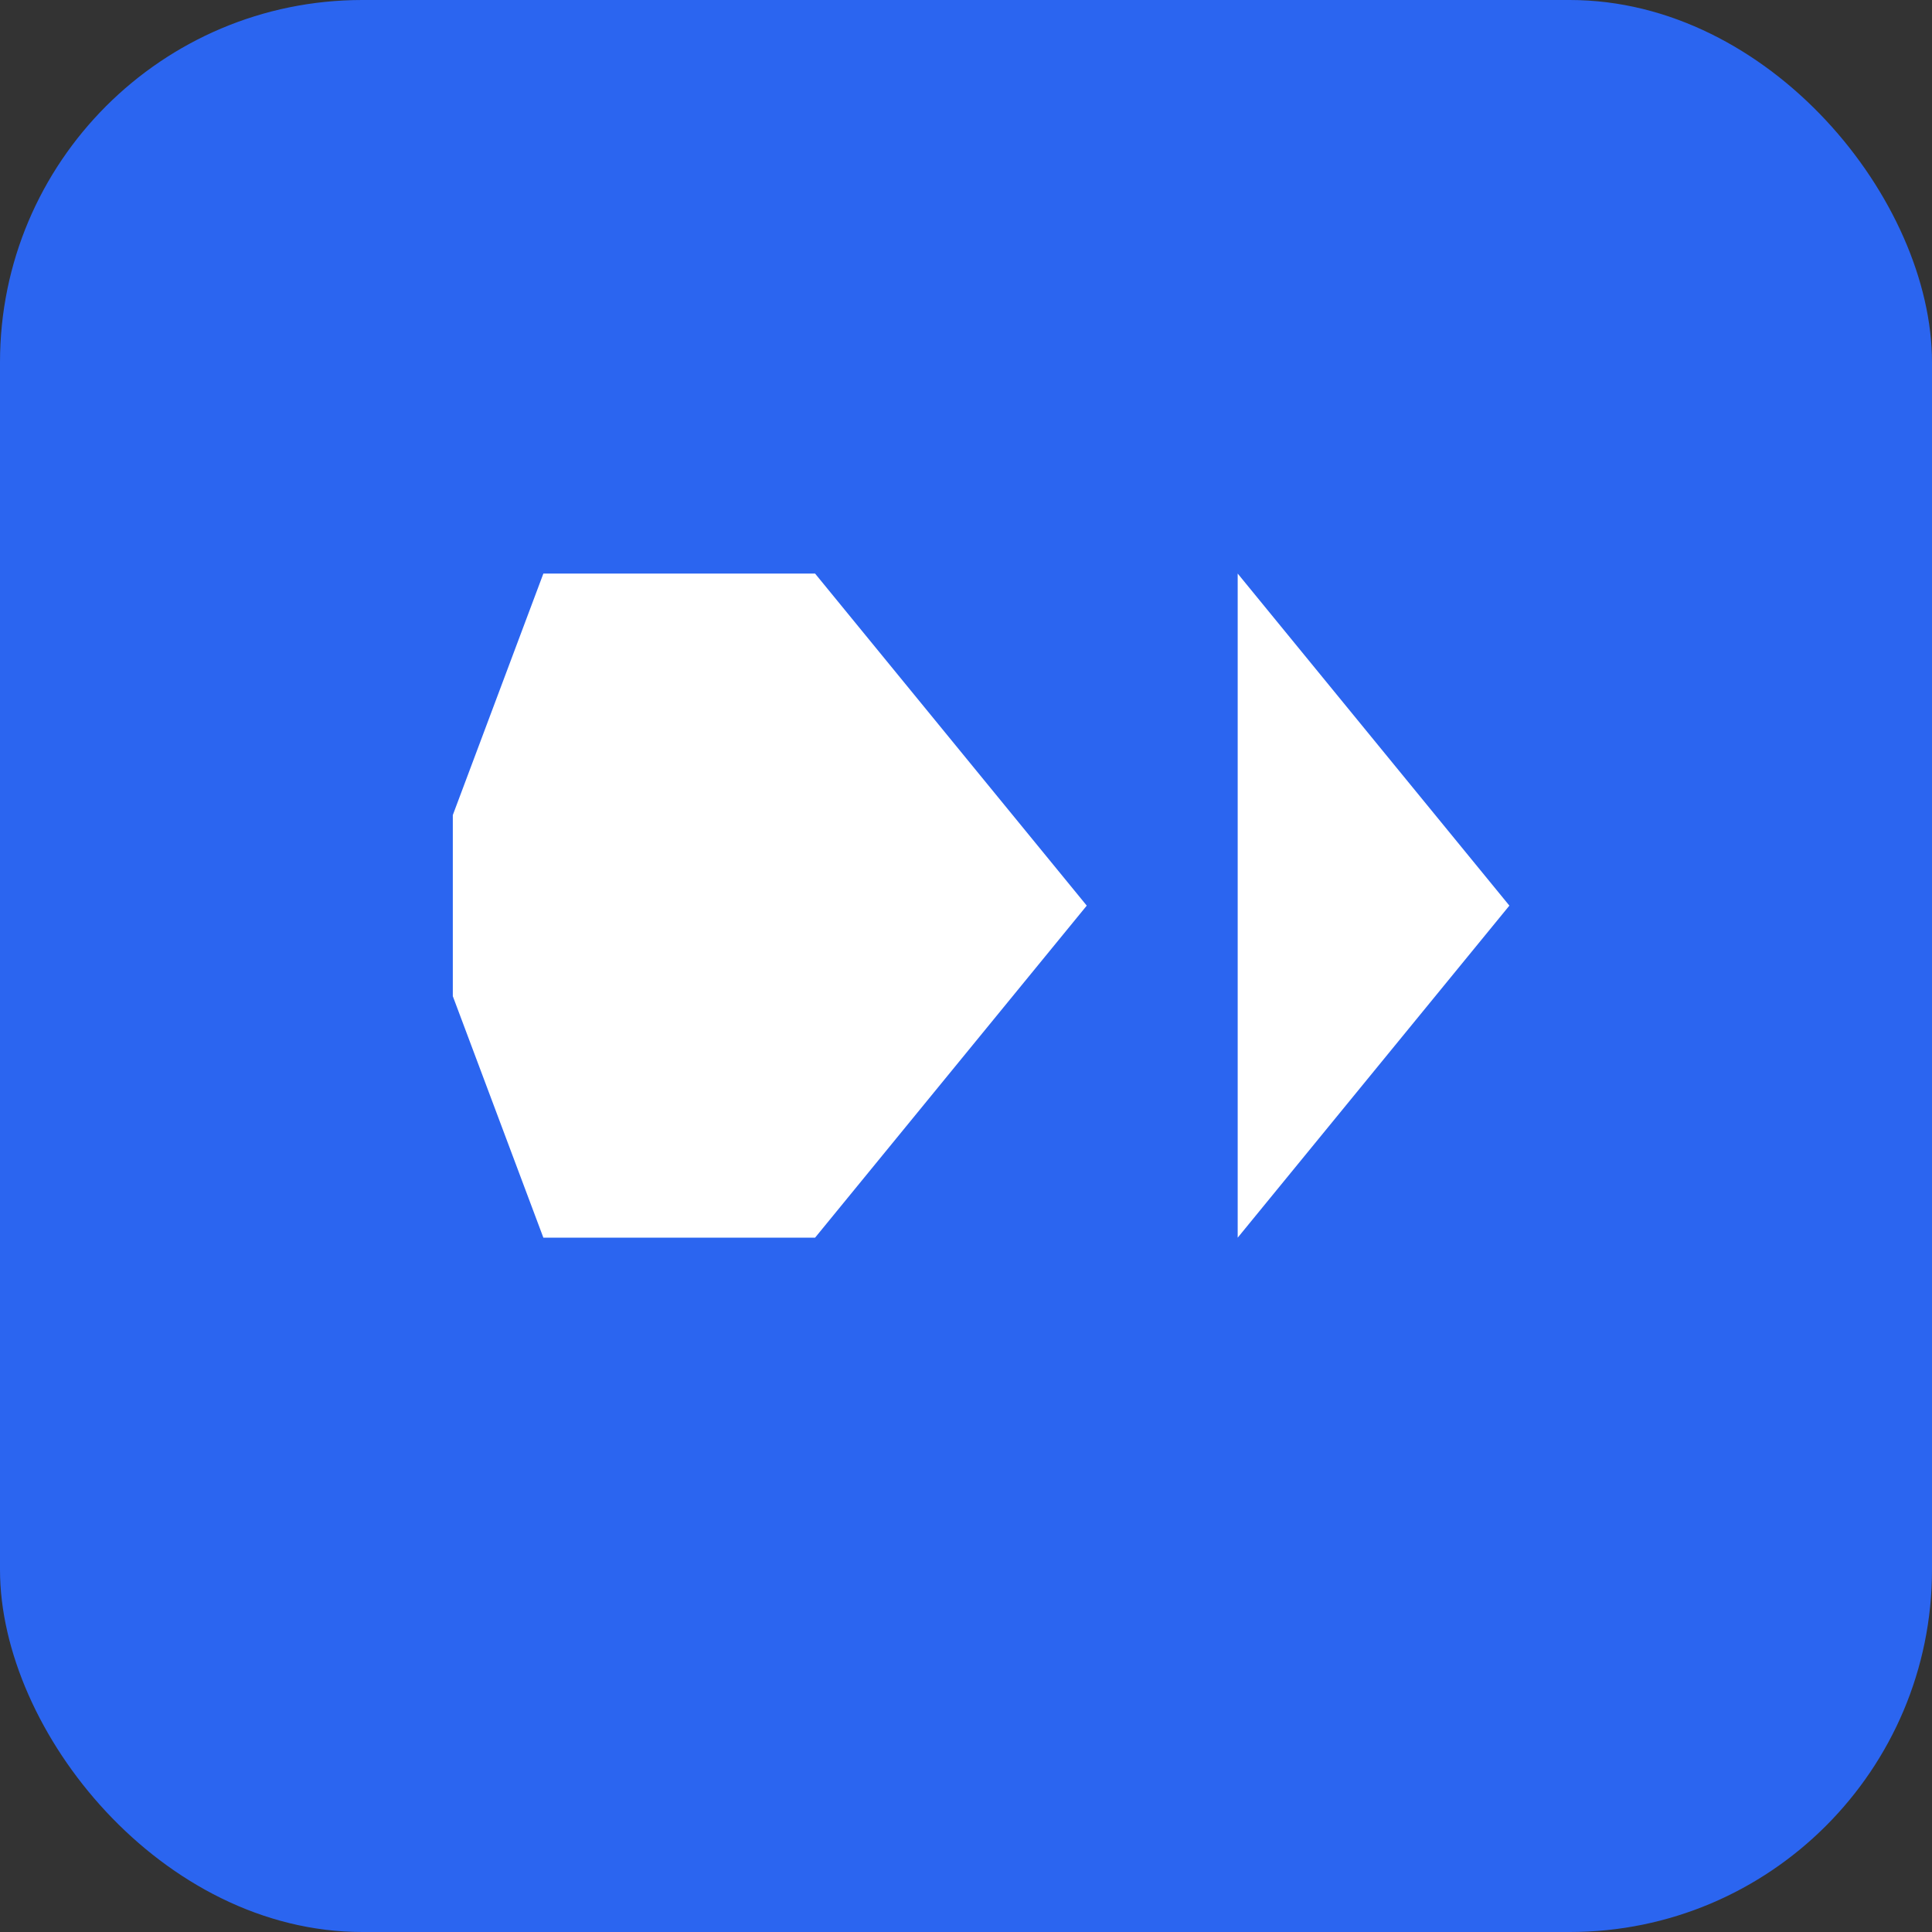 <svg width="32" height="32" viewBox="0 0 32 32" fill="none" xmlns="http://www.w3.org/2000/svg">
<rect x="0" y="0" width="32" height="32" fill="#333333" stroke="none"/>
<rect width="32" height="32" rx="6" fill="#2B65F0"/>
<path d="M13.5 9.5L18 15L13.5 20.5H9L7.5 16.5V13.5L9 9.5H13.5Z" fill="white"/>
<path d="M20.5 9.5L25 15L20.5 20.5V15L20.5 9.5Z" fill="white"/>
</svg>